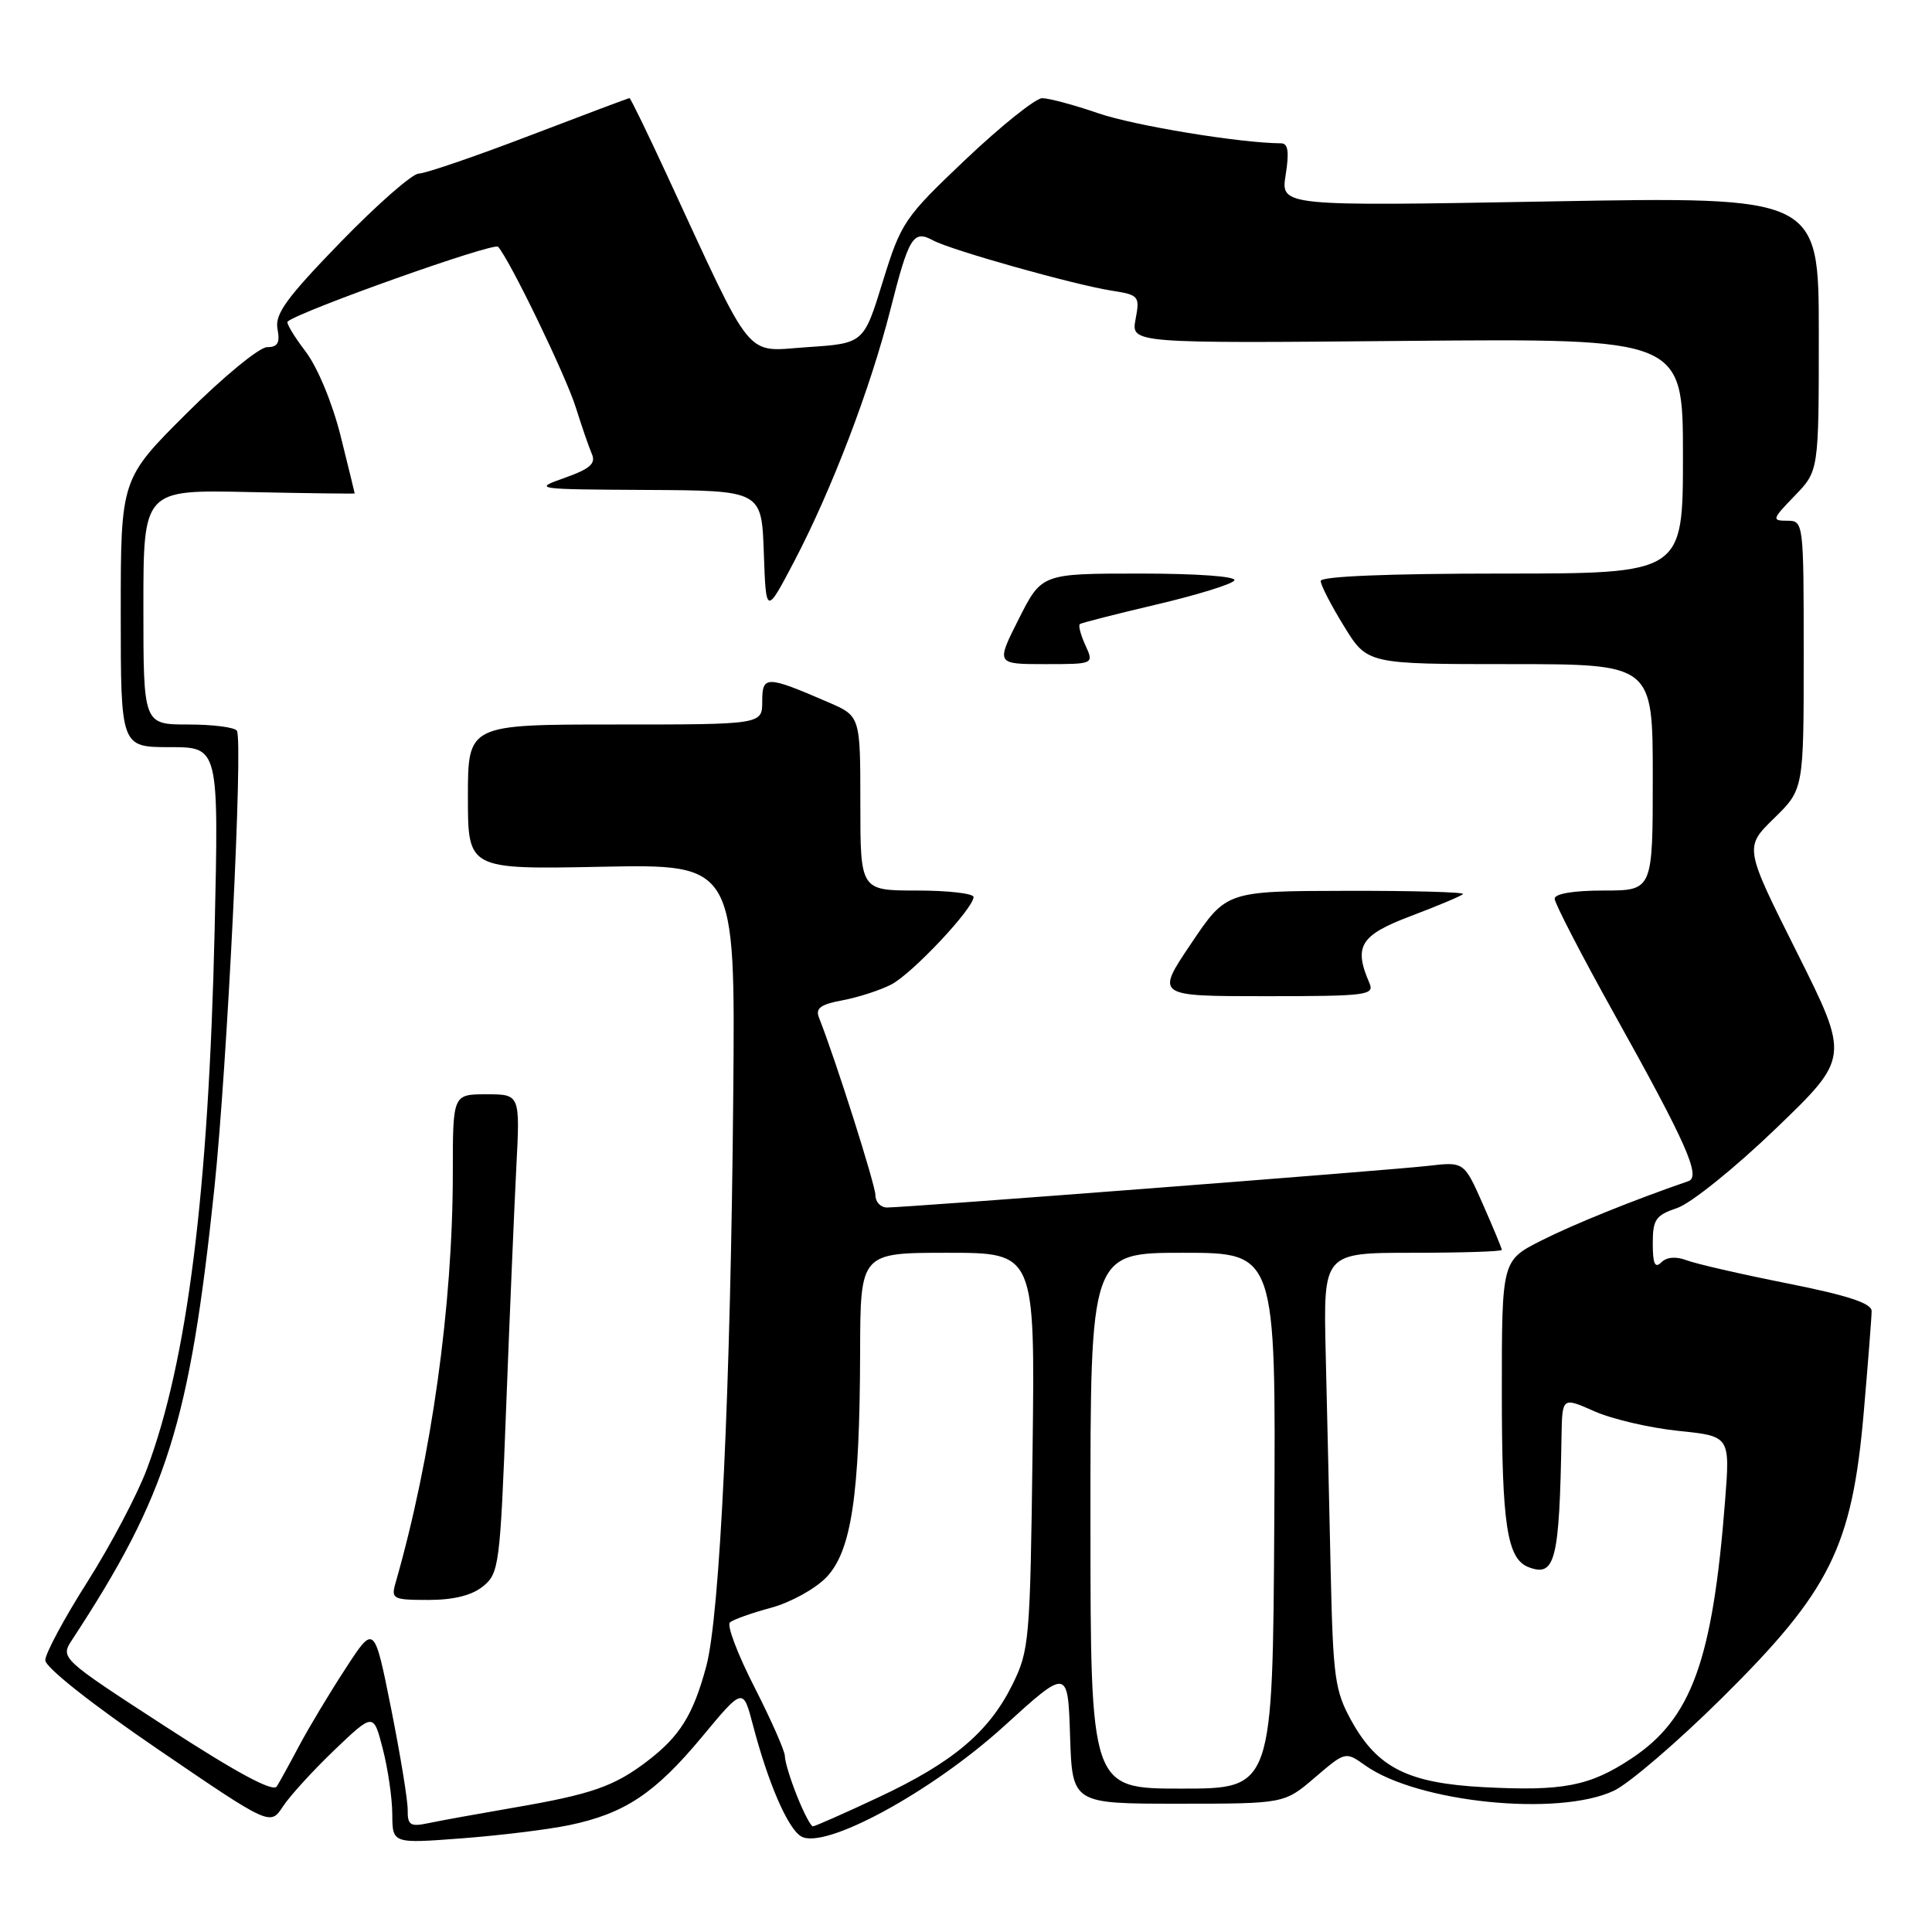 <?xml version="1.0" encoding="UTF-8" standalone="no"?>
<!DOCTYPE svg PUBLIC "-//W3C//DTD SVG 1.1//EN" "http://www.w3.org/Graphics/SVG/1.1/DTD/svg11.dtd" >
<svg xmlns="http://www.w3.org/2000/svg" xmlns:xlink="http://www.w3.org/1999/xlink" version="1.1" viewBox="0 0 256 256">
 <g >
 <path fill="currentColor"
d=" M 75.43 241.84 C 82.77 240.31 86.79 237.63 92.98 230.19 C 98.46 223.59 98.46 223.59 99.76 228.55 C 101.77 236.22 104.34 242.19 106.12 243.31 C 109.14 245.21 123.34 237.52 132.99 228.77 C 141.50 221.03 141.50 221.03 141.79 230.02 C 142.08 239.00 142.08 239.00 156.13 239.00 C 170.18 239.00 170.18 239.00 174.23 235.53 C 178.28 232.07 178.28 232.07 180.89 233.92 C 187.81 238.85 206.49 240.75 213.85 237.28 C 215.86 236.33 222.33 230.78 228.22 224.94 C 242.50 210.80 245.39 204.98 246.94 187.33 C 247.52 180.63 248.00 174.51 248.00 173.72 C 248.00 172.69 244.85 171.65 236.85 170.06 C 230.72 168.84 224.70 167.46 223.48 166.99 C 222.07 166.46 220.84 166.56 220.13 167.27 C 219.29 168.11 219.00 167.46 219.00 164.78 C 219.00 161.58 219.38 161.03 222.25 160.06 C 224.04 159.46 229.91 154.74 235.29 149.56 C 245.08 140.14 245.08 140.14 238.11 126.21 C 231.13 112.28 231.13 112.28 235.06 108.44 C 239.00 104.59 239.00 104.59 239.00 86.80 C 239.00 69.14 238.98 69.00 236.80 69.00 C 234.74 69.00 234.81 68.79 237.80 65.70 C 241.00 62.40 241.00 62.40 241.00 44.23 C 241.00 26.05 241.00 26.05 205.35 26.69 C 169.69 27.33 169.69 27.33 170.36 23.16 C 170.84 20.13 170.68 19.00 169.76 18.99 C 164.32 18.96 150.31 16.65 145.53 15.01 C 142.32 13.90 138.97 13.01 138.09 13.01 C 137.22 13.02 132.68 16.65 128.00 21.08 C 119.81 28.85 119.41 29.44 116.97 37.32 C 114.45 45.50 114.45 45.50 106.97 46.00 C 98.54 46.56 100.05 48.41 88.40 23.25 C 85.79 17.61 83.55 13.00 83.41 13.00 C 83.28 13.00 77.29 15.25 70.10 18.00 C 62.91 20.75 56.33 23.00 55.49 23.00 C 54.64 23.00 49.98 27.09 45.13 32.08 C 37.95 39.48 36.40 41.62 36.77 43.58 C 37.12 45.43 36.80 46.00 35.39 46.00 C 34.37 46.00 29.59 49.93 24.77 54.73 C 16.00 63.46 16.00 63.46 16.00 81.23 C 16.00 99.00 16.00 99.00 22.50 99.00 C 28.99 99.00 28.99 99.00 28.44 123.25 C 27.64 157.96 24.83 180.34 19.47 194.64 C 18.21 198.02 14.66 204.74 11.59 209.59 C 8.51 214.43 6.00 219.11 6.00 219.99 C 6.00 220.93 12.14 225.79 20.90 231.77 C 35.81 241.94 35.81 241.94 37.50 239.35 C 38.44 237.93 41.52 234.56 44.34 231.86 C 49.49 226.95 49.49 226.95 50.72 231.73 C 51.40 234.35 51.97 238.25 51.98 240.39 C 52.00 244.29 52.00 244.29 61.18 243.59 C 66.23 243.21 72.65 242.42 75.43 241.84 Z  M 54.02 239.83 C 54.04 238.55 53.04 232.49 51.82 226.37 C 49.59 215.23 49.59 215.23 45.77 221.12 C 43.66 224.35 40.92 228.92 39.67 231.27 C 38.43 233.61 37.08 236.06 36.68 236.71 C 36.19 237.50 31.45 234.96 21.96 228.80 C 7.96 219.71 7.96 219.71 9.58 217.24 C 22.15 198.06 25.13 188.59 28.40 157.50 C 30.10 141.33 32.23 98.18 31.39 96.83 C 31.11 96.37 28.21 96.00 24.94 96.00 C 19.00 96.00 19.00 96.00 19.00 80.45 C 19.00 64.89 19.00 64.89 33.00 65.20 C 40.70 65.36 47.00 65.44 47.00 65.38 C 47.00 65.31 46.15 61.86 45.12 57.71 C 44.02 53.34 42.07 48.65 40.48 46.56 C 38.96 44.57 37.90 42.79 38.11 42.61 C 39.74 41.21 65.45 32.07 66.00 32.70 C 67.58 34.48 74.99 49.80 76.30 54.00 C 77.08 56.48 78.03 59.24 78.42 60.14 C 78.98 61.43 78.19 62.12 74.82 63.32 C 70.59 64.81 70.81 64.84 85.71 64.92 C 100.92 65.00 100.92 65.00 101.21 73.25 C 101.50 81.50 101.50 81.50 105.25 74.36 C 110.19 64.93 115.33 51.50 117.99 41.00 C 120.43 31.37 121.01 30.43 123.63 31.85 C 126.00 33.14 142.27 37.72 147.29 38.51 C 150.92 39.08 151.05 39.23 150.47 42.30 C 149.87 45.50 149.87 45.50 186.44 45.17 C 223.00 44.85 223.00 44.85 223.00 60.42 C 223.00 76.00 223.00 76.00 199.00 76.00 C 183.91 76.00 175.00 76.37 175.00 76.98 C 175.00 77.53 176.39 80.23 178.09 82.98 C 181.17 88.00 181.17 88.00 200.09 88.00 C 219.00 88.00 219.00 88.00 219.00 103.00 C 219.00 118.00 219.00 118.00 212.50 118.00 C 208.49 118.00 206.00 118.42 206.00 119.09 C 206.00 119.68 209.55 126.55 213.89 134.34 C 223.46 151.50 225.42 155.92 223.72 156.51 C 216.48 159.00 208.48 162.23 204.21 164.39 C 199.00 167.03 199.00 167.03 199.00 184.45 C 199.00 202.08 199.69 206.56 202.55 207.66 C 206.08 209.01 206.63 206.80 206.91 190.31 C 207.00 185.11 207.00 185.11 211.28 187.01 C 213.63 188.05 218.64 189.21 222.41 189.60 C 229.25 190.30 229.25 190.30 228.58 198.90 C 226.93 220.05 224.13 227.74 216.19 233.00 C 210.64 236.68 207.12 237.36 196.61 236.81 C 186.58 236.28 182.53 234.25 179.08 228.03 C 176.87 224.03 176.64 222.34 176.32 208.08 C 176.13 199.51 175.84 186.54 175.66 179.25 C 175.35 166.00 175.35 166.00 187.17 166.00 C 193.68 166.00 199.00 165.83 199.00 165.62 C 199.00 165.42 197.87 162.70 196.50 159.59 C 194.00 153.93 194.00 153.93 189.25 154.48 C 184.18 155.07 120.12 160.00 117.53 160.00 C 116.69 160.00 116.00 159.27 116.00 158.38 C 116.00 157.02 110.67 140.25 108.53 134.87 C 108.02 133.60 108.70 133.09 111.66 132.54 C 113.73 132.15 116.63 131.21 118.10 130.45 C 120.87 129.02 129.00 120.37 129.00 118.86 C 129.00 118.39 125.62 118.00 121.50 118.00 C 114.00 118.00 114.00 118.00 114.00 106.44 C 114.00 94.89 114.00 94.89 109.75 93.05 C 101.54 89.50 101.00 89.49 101.00 92.93 C 101.00 96.00 101.00 96.00 81.50 96.00 C 62.00 96.00 62.00 96.00 62.00 105.60 C 62.00 115.20 62.00 115.20 79.71 114.85 C 97.43 114.50 97.43 114.50 97.16 145.00 C 96.82 184.03 95.40 214.05 93.58 220.81 C 91.85 227.24 90.08 230.07 85.77 233.36 C 81.38 236.71 78.39 237.75 68.15 239.51 C 63.39 240.33 58.26 241.26 56.75 241.58 C 54.37 242.08 54.00 241.85 54.02 239.83 Z  M 64.00 210.20 C 66.13 208.48 66.27 207.42 67.07 186.45 C 67.53 174.38 68.14 160.11 68.41 154.75 C 68.92 145.00 68.92 145.00 64.46 145.00 C 60.00 145.00 60.00 145.00 60.00 155.39 C 60.00 172.96 57.18 193.15 52.41 209.75 C 51.80 211.87 52.06 212.00 56.77 212.00 C 60.10 212.00 62.52 211.40 64.00 210.20 Z  M 181.45 130.25 C 179.34 125.37 180.23 123.92 186.94 121.38 C 190.49 120.04 193.60 118.73 193.86 118.47 C 194.12 118.21 187.17 118.02 178.42 118.04 C 162.50 118.07 162.50 118.07 157.82 125.04 C 153.13 132.00 153.13 132.00 167.67 132.00 C 181.14 132.00 182.16 131.87 181.45 130.25 Z  M 143.82 85.50 C 143.19 84.12 142.86 82.86 143.09 82.69 C 143.31 82.53 147.89 81.36 153.25 80.10 C 158.61 78.84 163.25 77.41 163.56 76.91 C 163.88 76.38 158.62 76.00 151.07 76.00 C 138.03 76.00 138.03 76.00 135.00 82.00 C 131.97 88.00 131.97 88.00 138.46 88.00 C 144.96 88.00 144.96 88.00 143.82 85.50 Z  M 105.61 237.98 C 104.72 235.77 104.00 233.39 104.00 232.70 C 104.00 232.01 102.18 227.90 99.97 223.56 C 97.75 219.22 96.28 215.36 96.72 214.98 C 97.15 214.60 99.60 213.73 102.16 213.04 C 104.73 212.35 108.03 210.53 109.50 209.00 C 112.81 205.54 113.92 198.18 113.97 179.25 C 114.00 166.00 114.00 166.00 125.57 166.00 C 137.15 166.00 137.15 166.00 136.82 192.25 C 136.50 217.44 136.39 218.69 134.14 223.24 C 131.02 229.53 126.24 233.55 116.37 238.17 C 111.88 240.28 107.98 242.00 107.71 242.00 C 107.44 242.00 106.49 240.19 105.61 237.98 Z  M 144.49 201.50 C 144.48 166.00 144.48 166.00 156.77 166.00 C 169.06 166.00 169.06 166.00 168.85 201.50 C 168.64 237.00 168.64 237.00 156.57 237.00 C 144.50 237.00 144.50 237.00 144.49 201.50 Z "/>
</g>
</svg>